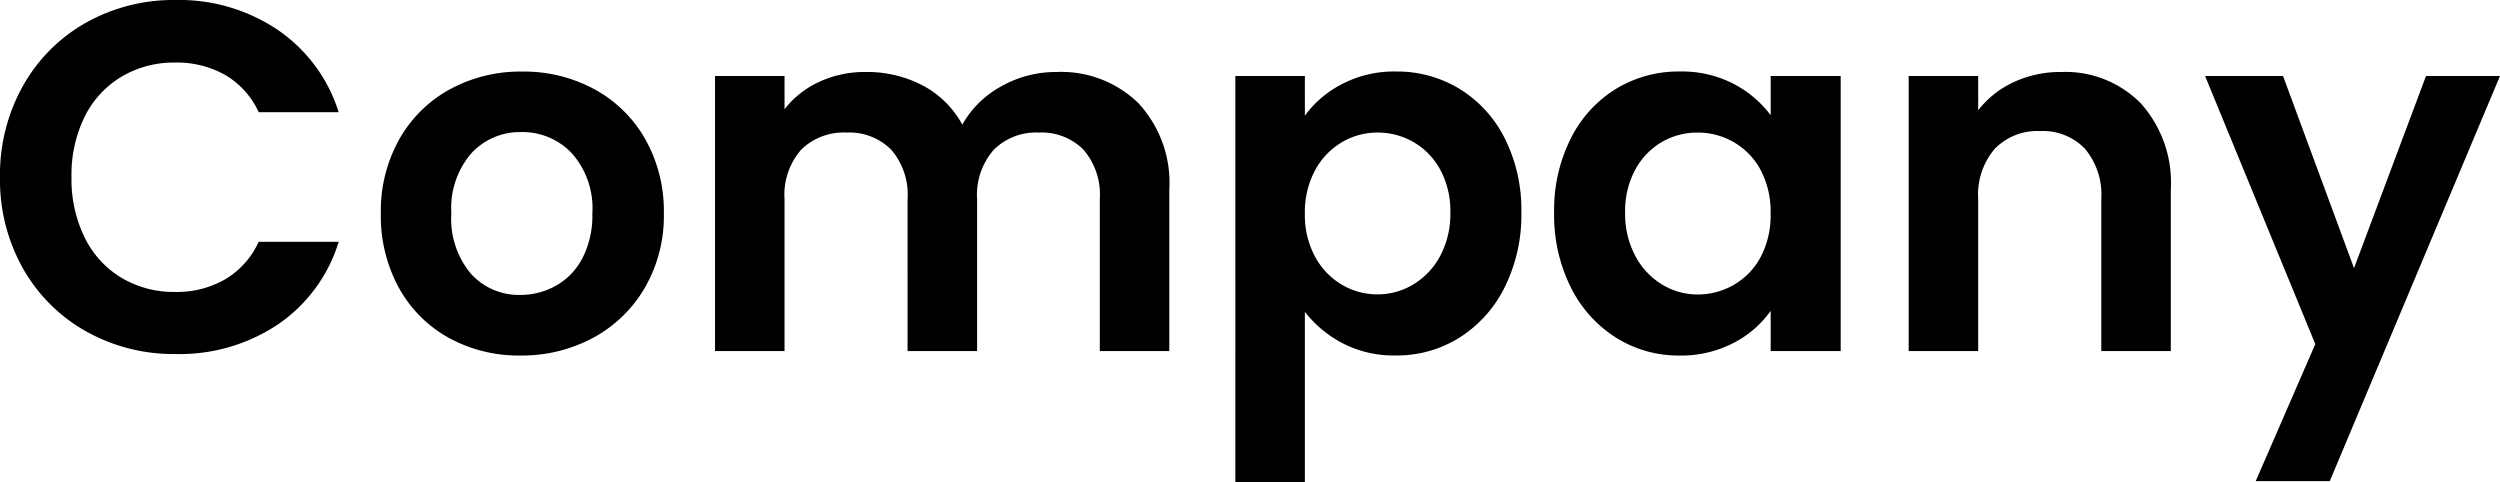 <svg xmlns="http://www.w3.org/2000/svg" width="176.225" height="33.985" viewBox="0 0 176.225 33.985"><path d="M1.225-12.25a12.8,12.8,0,0,1,1.627-6.457A11.621,11.621,0,0,1,7.3-23.153a12.613,12.613,0,0,1,6.318-1.592,12.427,12.427,0,0,1,7.175,2.1,10.98,10.98,0,0,1,4.305,5.81H19.46A5.84,5.84,0,0,0,17.1-19.46a6.933,6.933,0,0,0-3.518-.875,7.236,7.236,0,0,0-3.8,1,6.807,6.807,0,0,0-2.59,2.817,9.288,9.288,0,0,0-.927,4.27A9.316,9.316,0,0,0,7.193-8a6.784,6.784,0,0,0,2.59,2.835,7.236,7.236,0,0,0,3.8,1A6.826,6.826,0,0,0,17.1-5.057,5.946,5.946,0,0,0,19.46-7.7H25.1a10.921,10.921,0,0,1-4.288,5.828A12.48,12.48,0,0,1,13.615.21,12.613,12.613,0,0,1,7.3-1.383,11.656,11.656,0,0,1,2.852-5.81,12.7,12.7,0,0,1,1.225-12.25ZM37.905.315a10.213,10.213,0,0,1-5.04-1.243,8.947,8.947,0,0,1-3.517-3.518A10.54,10.54,0,0,1,28.07-9.7a10.316,10.316,0,0,1,1.313-5.25,9.121,9.121,0,0,1,3.587-3.518A10.412,10.412,0,0,1,38.045-19.7a10.412,10.412,0,0,1,5.075,1.242,9.121,9.121,0,0,1,3.587,3.518A10.316,10.316,0,0,1,48.02-9.7a10.106,10.106,0,0,1-1.348,5.25,9.331,9.331,0,0,1-3.64,3.518A10.585,10.585,0,0,1,37.905.315Zm0-4.27a5.1,5.1,0,0,0,2.5-.647A4.706,4.706,0,0,0,42.28-6.545a6.546,6.546,0,0,0,.7-3.15,5.837,5.837,0,0,0-1.453-4.253,4.775,4.775,0,0,0-3.552-1.487,4.662,4.662,0,0,0-3.518,1.487A5.925,5.925,0,0,0,33.04-9.7a6.019,6.019,0,0,0,1.382,4.253A4.552,4.552,0,0,0,37.905-3.955Zm37.8-15.715a7.784,7.784,0,0,1,5.757,2.188,8.256,8.256,0,0,1,2.188,6.108V0h-4.9V-10.71A4.844,4.844,0,0,0,77.6-14.193a4.153,4.153,0,0,0-3.15-1.207,4.211,4.211,0,0,0-3.168,1.207A4.8,4.8,0,0,0,70.1-10.71V0h-4.9V-10.71a4.844,4.844,0,0,0-1.155-3.483A4.153,4.153,0,0,0,60.9-15.4a4.257,4.257,0,0,0-3.2,1.207,4.8,4.8,0,0,0-1.173,3.483V0h-4.9V-19.39h4.9v2.345a6.521,6.521,0,0,1,2.433-1.925,7.589,7.589,0,0,1,3.272-.7,8.418,8.418,0,0,1,4.06.963,6.745,6.745,0,0,1,2.765,2.747,7.02,7.02,0,0,1,2.747-2.7A7.822,7.822,0,0,1,75.705-19.67Zm17.5,3.08a7.441,7.441,0,0,1,2.607-2.222,7.9,7.9,0,0,1,3.8-.892,8.479,8.479,0,0,1,4.5,1.225A8.619,8.619,0,0,1,107.292-15a11.2,11.2,0,0,1,1.173,5.233A11.409,11.409,0,0,1,107.292-4.5a8.818,8.818,0,0,1-3.185,3.552,8.3,8.3,0,0,1-4.5,1.26A7.824,7.824,0,0,1,95.848-.56a8.072,8.072,0,0,1-2.643-2.205v12h-4.9V-19.39h4.9ZM103.46-9.765a6.085,6.085,0,0,0-.717-3.028,4.968,4.968,0,0,0-1.89-1.943,5.058,5.058,0,0,0-2.537-.665,4.894,4.894,0,0,0-2.5.682,5.066,5.066,0,0,0-1.89,1.977A6.185,6.185,0,0,0,93.205-9.7a6.185,6.185,0,0,0,.717,3.045,5.066,5.066,0,0,0,1.89,1.978,4.894,4.894,0,0,0,2.5.682,4.863,4.863,0,0,0,2.537-.7,5.2,5.2,0,0,0,1.89-2A6.26,6.26,0,0,0,103.46-9.765Zm7.315,0a11.222,11.222,0,0,1,1.173-5.215,8.594,8.594,0,0,1,3.185-3.5,8.48,8.48,0,0,1,4.5-1.225,7.9,7.9,0,0,1,3.8.875,7.706,7.706,0,0,1,2.607,2.205V-19.39h4.935V0h-4.935V-2.835a7.288,7.288,0,0,1-2.607,2.258,7.978,7.978,0,0,1-3.833.893,8.24,8.24,0,0,1-4.463-1.26A8.818,8.818,0,0,1,111.947-4.5,11.409,11.409,0,0,1,110.775-9.765Zm15.26.07a6.285,6.285,0,0,0-.7-3.063,4.935,4.935,0,0,0-1.89-1.96,5.051,5.051,0,0,0-2.555-.682,4.963,4.963,0,0,0-2.52.665,5.008,5.008,0,0,0-1.872,1.943,6.085,6.085,0,0,0-.717,3.028A6.285,6.285,0,0,0,116.5-6.7a5.166,5.166,0,0,0,1.89,2.013,4.8,4.8,0,0,0,2.5.7,5.051,5.051,0,0,0,2.555-.682,4.935,4.935,0,0,0,1.89-1.96A6.285,6.285,0,0,0,126.035-9.7ZM146.51-19.67a7.474,7.474,0,0,1,5.6,2.188,8.375,8.375,0,0,1,2.135,6.108V0h-4.9V-10.71a5.028,5.028,0,0,0-1.155-3.552,4.091,4.091,0,0,0-3.15-1.243,4.192,4.192,0,0,0-3.2,1.243,4.98,4.98,0,0,0-1.173,3.552V0h-4.9V-19.39h4.9v2.415a6.769,6.769,0,0,1,2.5-1.978A7.741,7.741,0,0,1,146.51-19.67Zm30.94.28-12,28.56H160.23l4.2-9.66-7.77-18.9h5.495L167.16-5.845l5.075-13.545Z" transform="translate(-1.225 24.745)"/></svg>